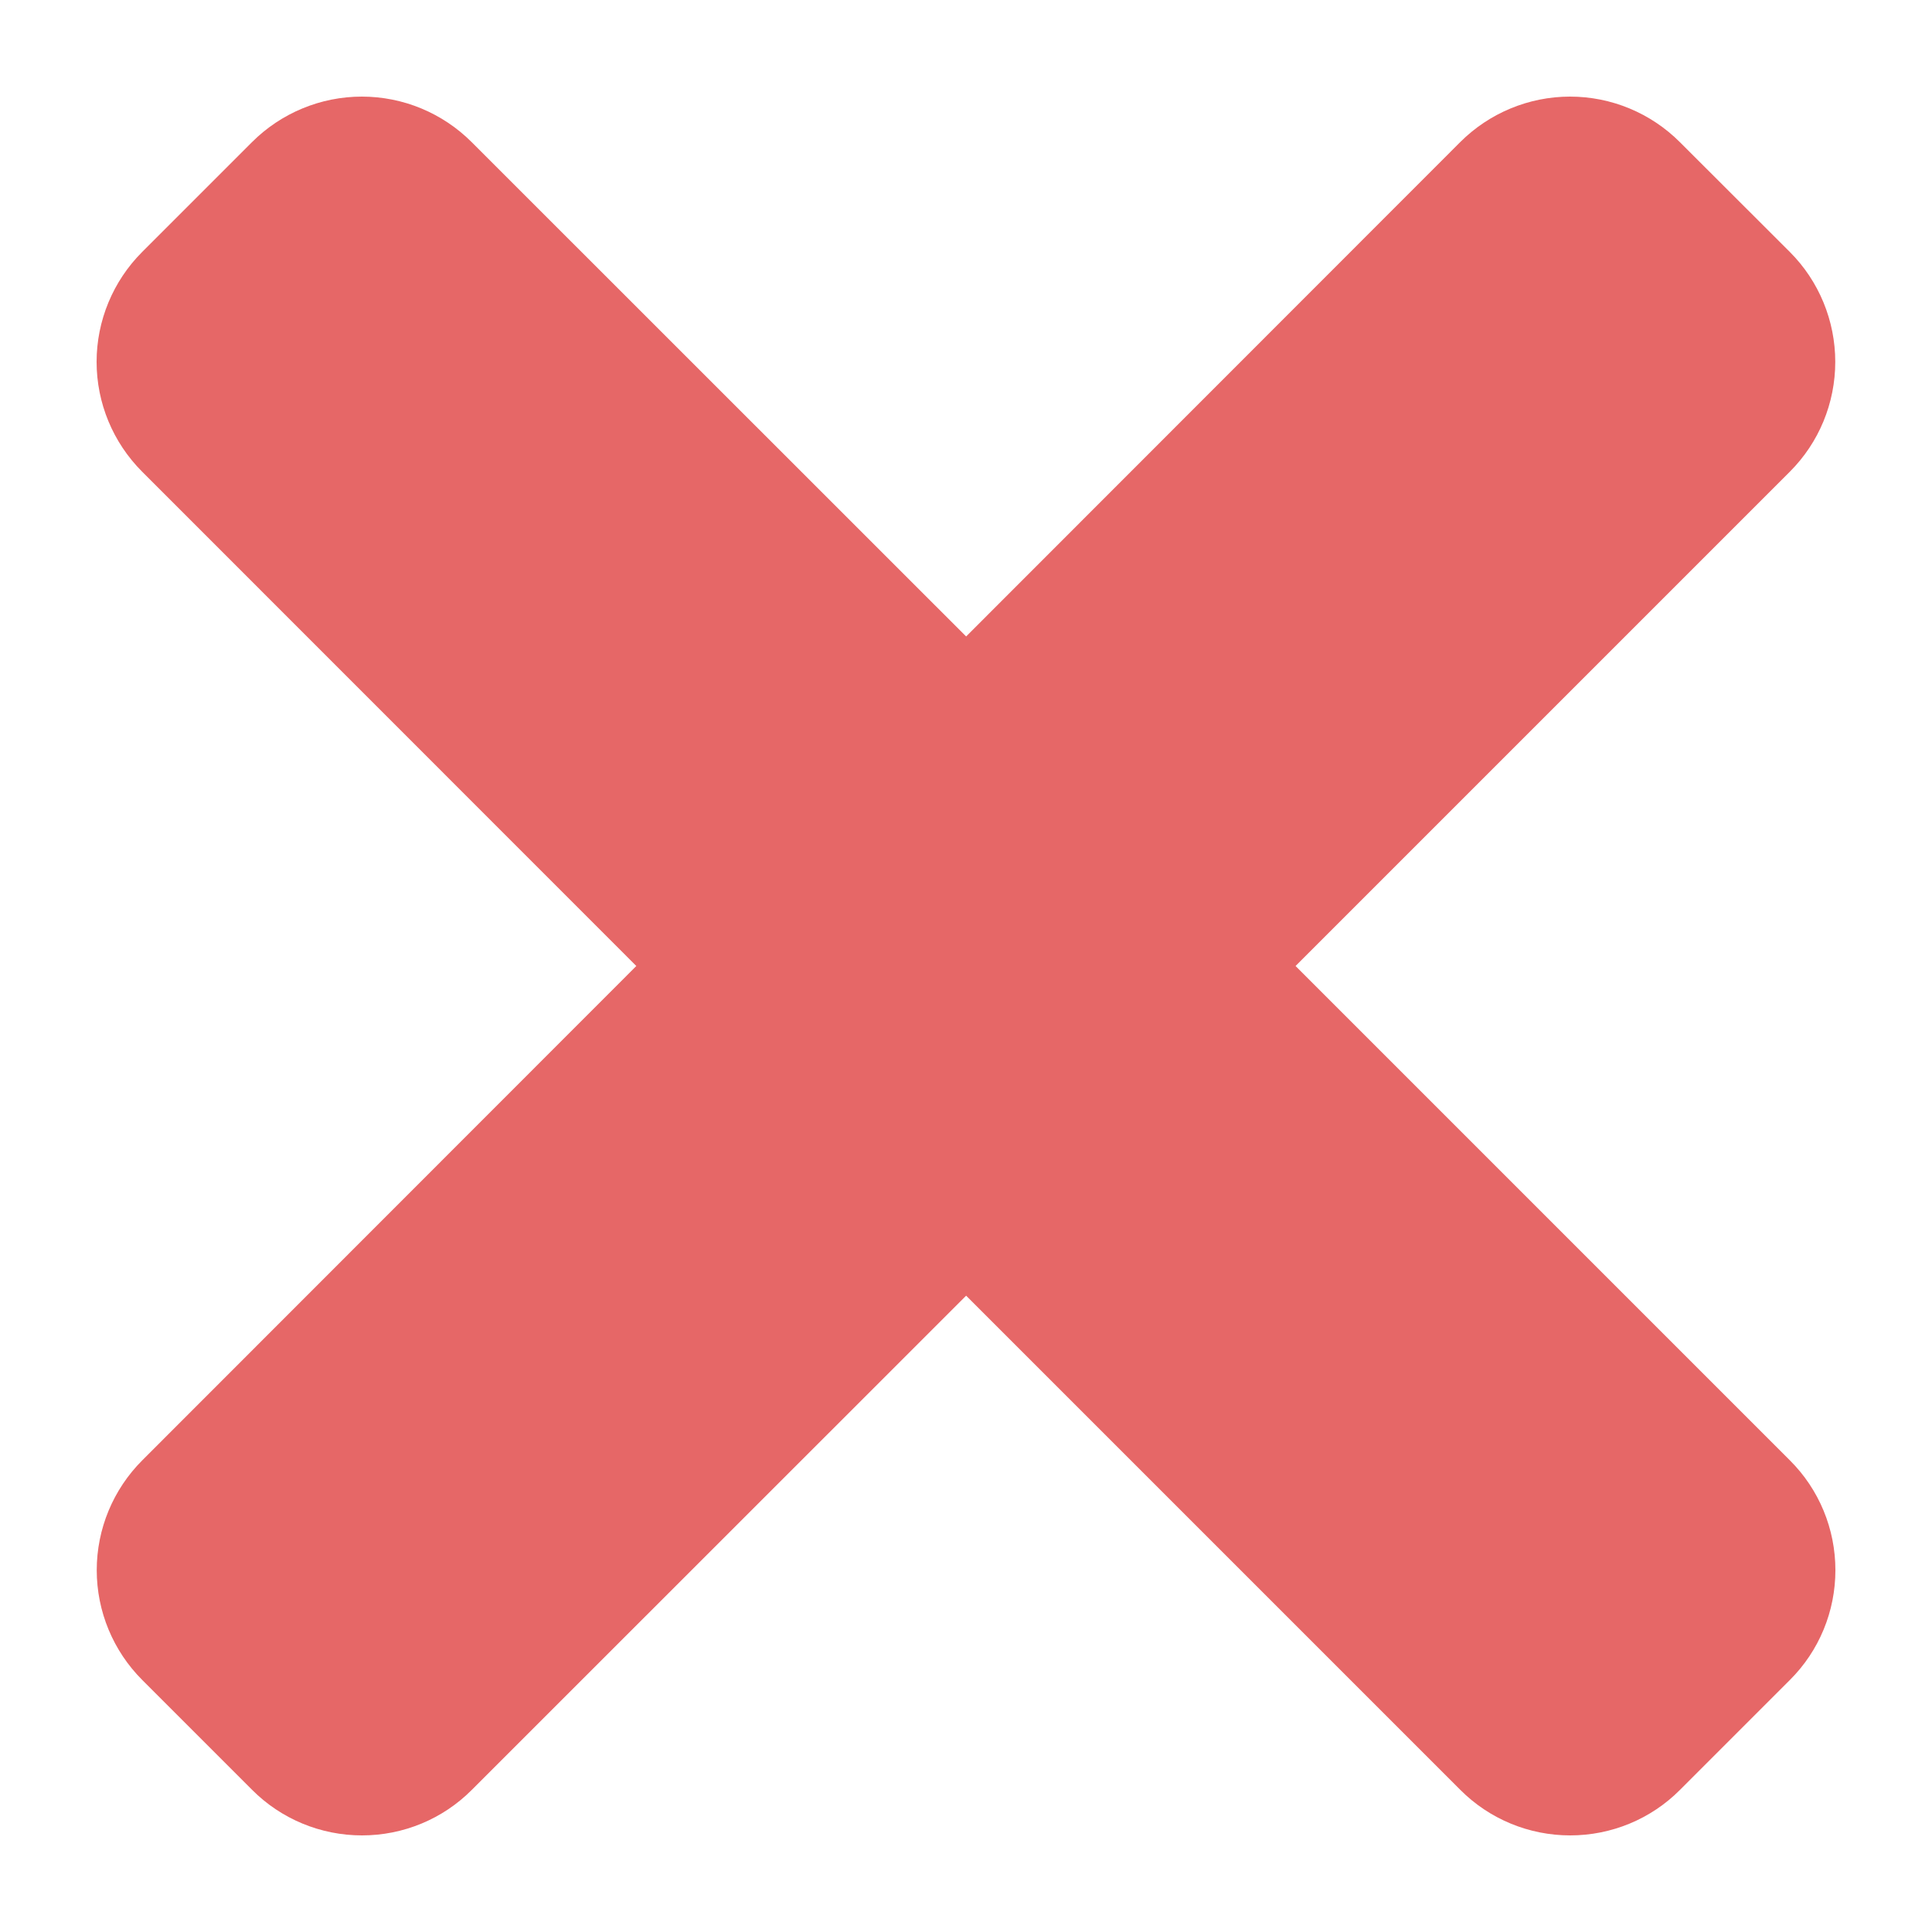 <svg width="14" height="14" viewBox="0 0 14 14" fill="none" xmlns="http://www.w3.org/2000/svg">
<path d="M9.388 7L12.97 3.418C13.181 3.207 13.299 2.921 13.299 2.622C13.299 2.324 13.181 2.037 12.97 1.826L12.173 1.03C11.962 0.819 11.676 0.7 11.377 0.7C11.079 0.7 10.792 0.819 10.581 1.03L7.001 4.612L3.418 1.03C3.207 0.819 2.921 0.7 2.622 0.7C2.324 0.7 2.037 0.819 1.826 1.03L1.03 1.826C0.819 2.037 0.7 2.324 0.7 2.622C0.7 2.921 0.819 3.207 1.03 3.418L4.611 7L1.031 10.582C0.82 10.793 0.701 11.079 0.701 11.378C0.701 11.677 0.82 11.963 1.031 12.174L1.827 12.97C2.038 13.182 2.325 13.3 2.623 13.3C2.922 13.3 3.208 13.182 3.419 12.97L7.001 9.389L10.582 12.97C10.793 13.182 11.08 13.3 11.378 13.3C11.677 13.3 11.963 13.182 12.174 12.97L12.97 12.174C13.182 11.963 13.3 11.677 13.3 11.378C13.3 11.079 13.182 10.793 12.97 10.582L9.388 7Z" fill="#E66767"/>
</svg>
